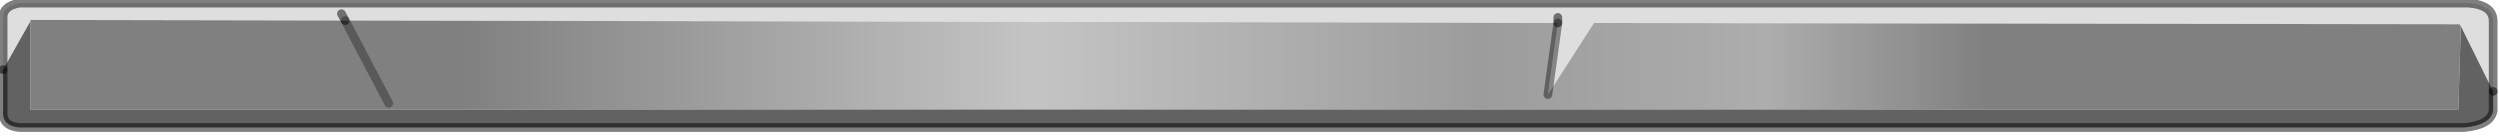 <?xml version="1.0" encoding="utf-8"?>
<svg version="1.1" id="Layer_1"
xmlns="http://www.w3.org/2000/svg"
xmlns:xlink="http://www.w3.org/1999/xlink"
width="201px" height="11px"
xml:space="preserve">
<g id="PathID_3521" transform="matrix(1, 0, 0, 1, 100.35, 5.25)">
<path style="fill:#DEDEDE;fill-opacity:1" d="M8.2 -3.45L-72.6 -3.6L-72.9 -4.15L-72.6 -3.6L-97.9 -3.65L-97.9 -3.55L-100.1 0.35L-100.1 -3.7Q-100.2 -4.75 -98.8 -5L98.1 -5Q100.1 -4.85 100.1 -3.55L100.1 2.1L97.5 -3.15L97.4 -3.3L27.8 -3.4L24.1 2.35L24.9 -3.4L24.9 -3.85L24.9 -3.4L8.2 -3.45" />
<linearGradient
id="LinearGradID_1632" gradientUnits="userSpaceOnUse" gradientTransform="matrix(0.075, 0, 0, 0.014, -2, -18.85)" spreadMethod ="pad" x1="-819.2" y1="0" x2="819.2" y2="0" >
<stop  offset="0" style="stop-color:#808080;stop-opacity:1" />
<stop  offset="0.376" style="stop-color:#C4C4C4;stop-opacity:1" />
<stop  offset="0.667" style="stop-color:#9C9C9C;stop-opacity:1" />
<stop  offset="0.855" style="stop-color:#ADADAD;stop-opacity:1" />
<stop  offset="1" style="stop-color:#808080;stop-opacity:1" />
</linearGradient>
<path style="fill:url(#LinearGradID_1632) " d="M-97.9 -3.55L-97.9 -3.65L-72.6 -3.6L8.2 -3.45L24.9 -3.4L24.1 2.35L27.8 -3.4L97.4 -3.3L97.5 -3.15L97.3 3.55L-97.9 3.55L-97.9 -3.55M-69.1 3.05L-72.6 -3.6L-69.1 3.05" />
<path style="fill:#626262;fill-opacity:1" d="M-100.1 0.35L-97.9 -3.55L-97.9 3.55L97.3 3.55L97.5 -3.15L100.1 2.1L100.1 3.65Q99.9 4.8 97.8 5L-98.8 5Q-100 4.9 -100.1 4L-100.1 0.35" />
<path style="fill:none;stroke-width:0.7;stroke-linecap:round;stroke-linejoin:miter;stroke-miterlimit:5;stroke:#000000;stroke-opacity:0.502" d="M24.9 -3.4L24.9 -3.85" />
<path style="fill:none;stroke-width:0.7;stroke-linecap:round;stroke-linejoin:miter;stroke-miterlimit:5;stroke:#000000;stroke-opacity:0.4" d="M24.9 -3.4L24.1 2.35" />
<path style="fill:none;stroke-width:0.7;stroke-linecap:round;stroke-linejoin:miter;stroke-miterlimit:5;stroke:#000000;stroke-opacity:0.502" d="M100.1 2.1L100.1 -3.55Q100.1 -4.85 98.1 -5L-98.8 -5Q-100.2 -4.75 -100.1 -3.7L-100.1 0.35" />
<path style="fill:none;stroke-width:0.7;stroke-linecap:round;stroke-linejoin:miter;stroke-miterlimit:5;stroke:#000000;stroke-opacity:0.502" d="M-72.6 -3.6L-72.9 -4.15" />
<path style="fill:none;stroke-width:0.7;stroke-linecap:round;stroke-linejoin:miter;stroke-miterlimit:5;stroke:#000000;stroke-opacity:0.502" d="M100.1 2.1L100.1 3.65Q99.9 4.8 97.8 5L-98.8 5Q-100 4.9 -100.1 4L-100.1 0.35" />
<path style="fill:none;stroke-width:0.7;stroke-linecap:round;stroke-linejoin:miter;stroke-miterlimit:5;stroke:#000000;stroke-opacity:0.302" d="M-72.6 -3.6L-69.1 3.05" />
</g>
</svg>
